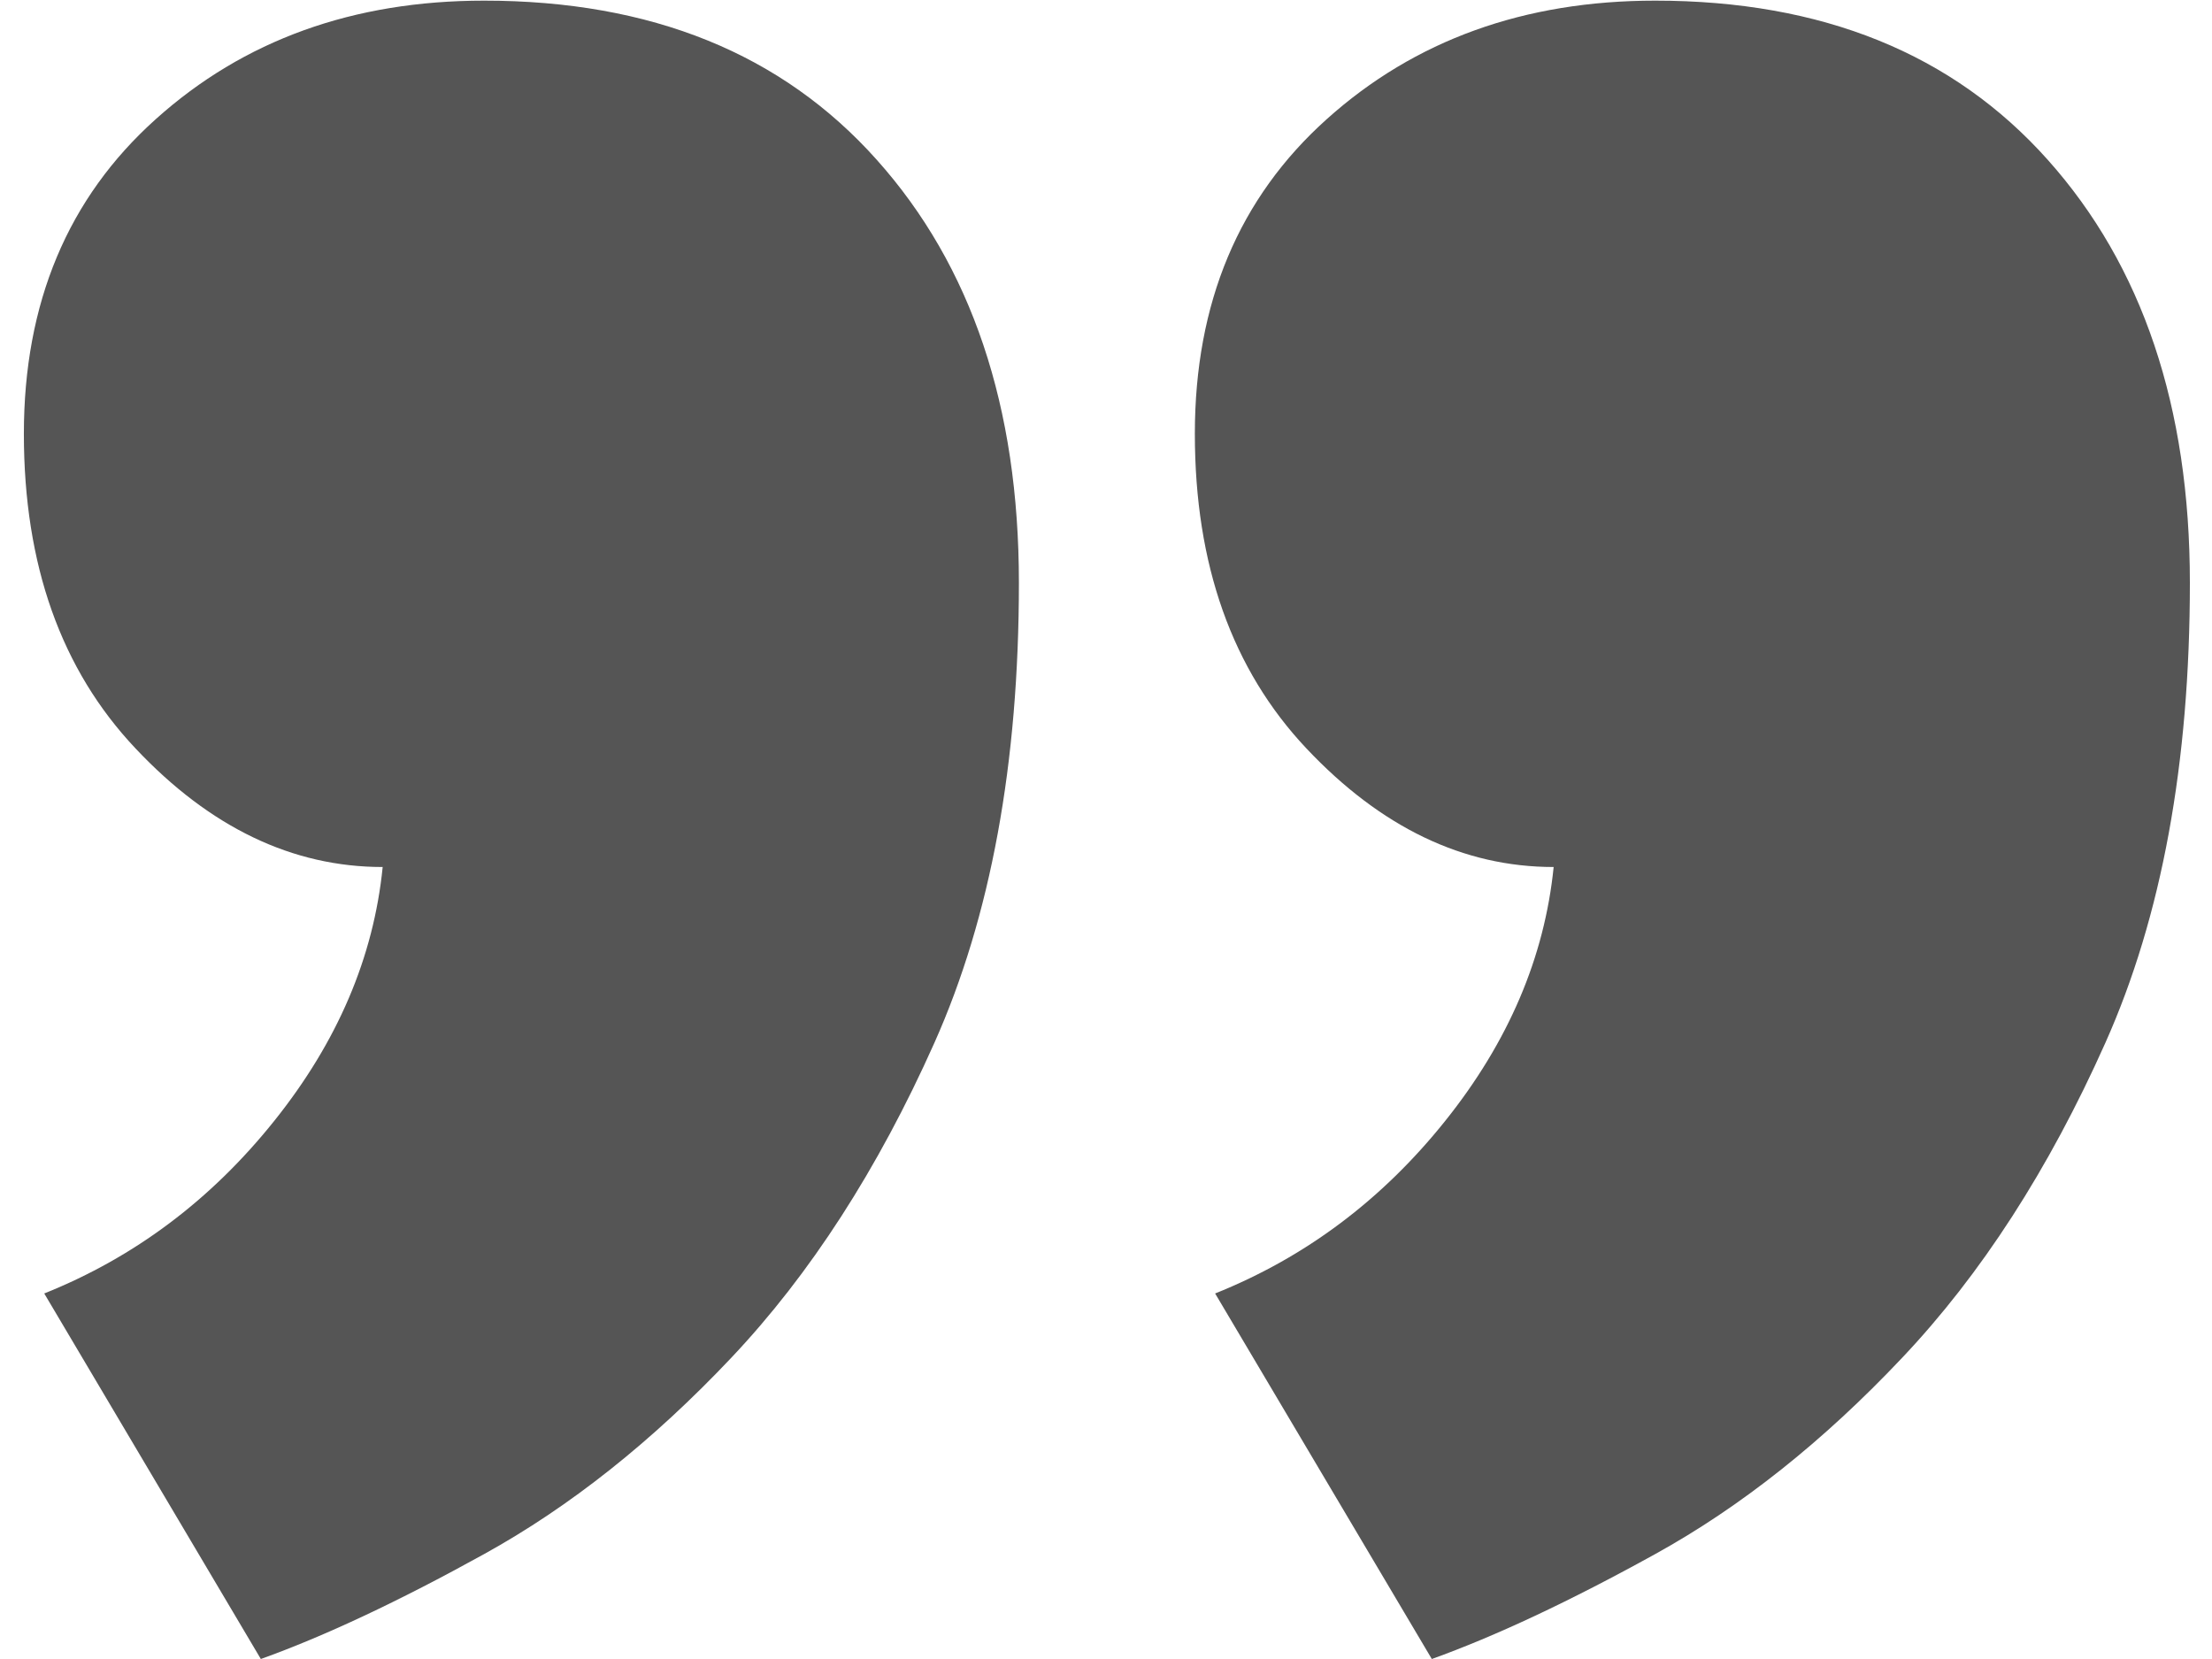 <svg width="24" height="18" viewBox="0 0 24 18" fill="none" xmlns="http://www.w3.org/2000/svg">
<path d="M12.964 4.707C12.964 3.287 13.441 2.148 14.396 1.292C15.351 0.435 16.539 0.007 17.958 0.007C19.77 0.007 21.189 0.582 22.217 1.733C23.245 2.883 23.76 4.413 23.76 6.323C23.76 8.281 23.455 9.946 22.842 11.317C22.23 12.687 21.496 13.825 20.638 14.732C19.783 15.638 18.889 16.348 17.958 16.862C17.028 17.376 16.22 17.754 15.535 18L13.184 14.034C14.163 13.642 14.996 13.018 15.681 12.161C16.367 11.304 16.758 10.386 16.857 9.407C15.878 9.407 14.983 8.978 14.175 8.121C13.368 7.265 12.964 6.126 12.964 4.707ZM0.259 4.707C0.259 3.287 0.736 2.148 1.691 1.292C2.645 0.435 3.833 0.007 5.252 0.007C7.065 0.007 8.484 0.582 9.512 1.733C10.541 2.883 11.055 4.413 11.055 6.323C11.055 8.281 10.75 9.946 10.137 11.317C9.525 12.687 8.791 13.825 7.934 14.732C7.078 15.638 6.183 16.348 5.252 16.862C4.323 17.376 3.516 17.754 2.83 18L0.48 14.034C1.459 13.642 2.291 13.018 2.976 12.161C3.662 11.304 4.054 10.386 4.152 9.407C3.173 9.407 2.278 8.978 1.471 8.121C0.662 7.265 0.259 6.126 0.259 4.707Z" fill="#555555"/>
</svg>
